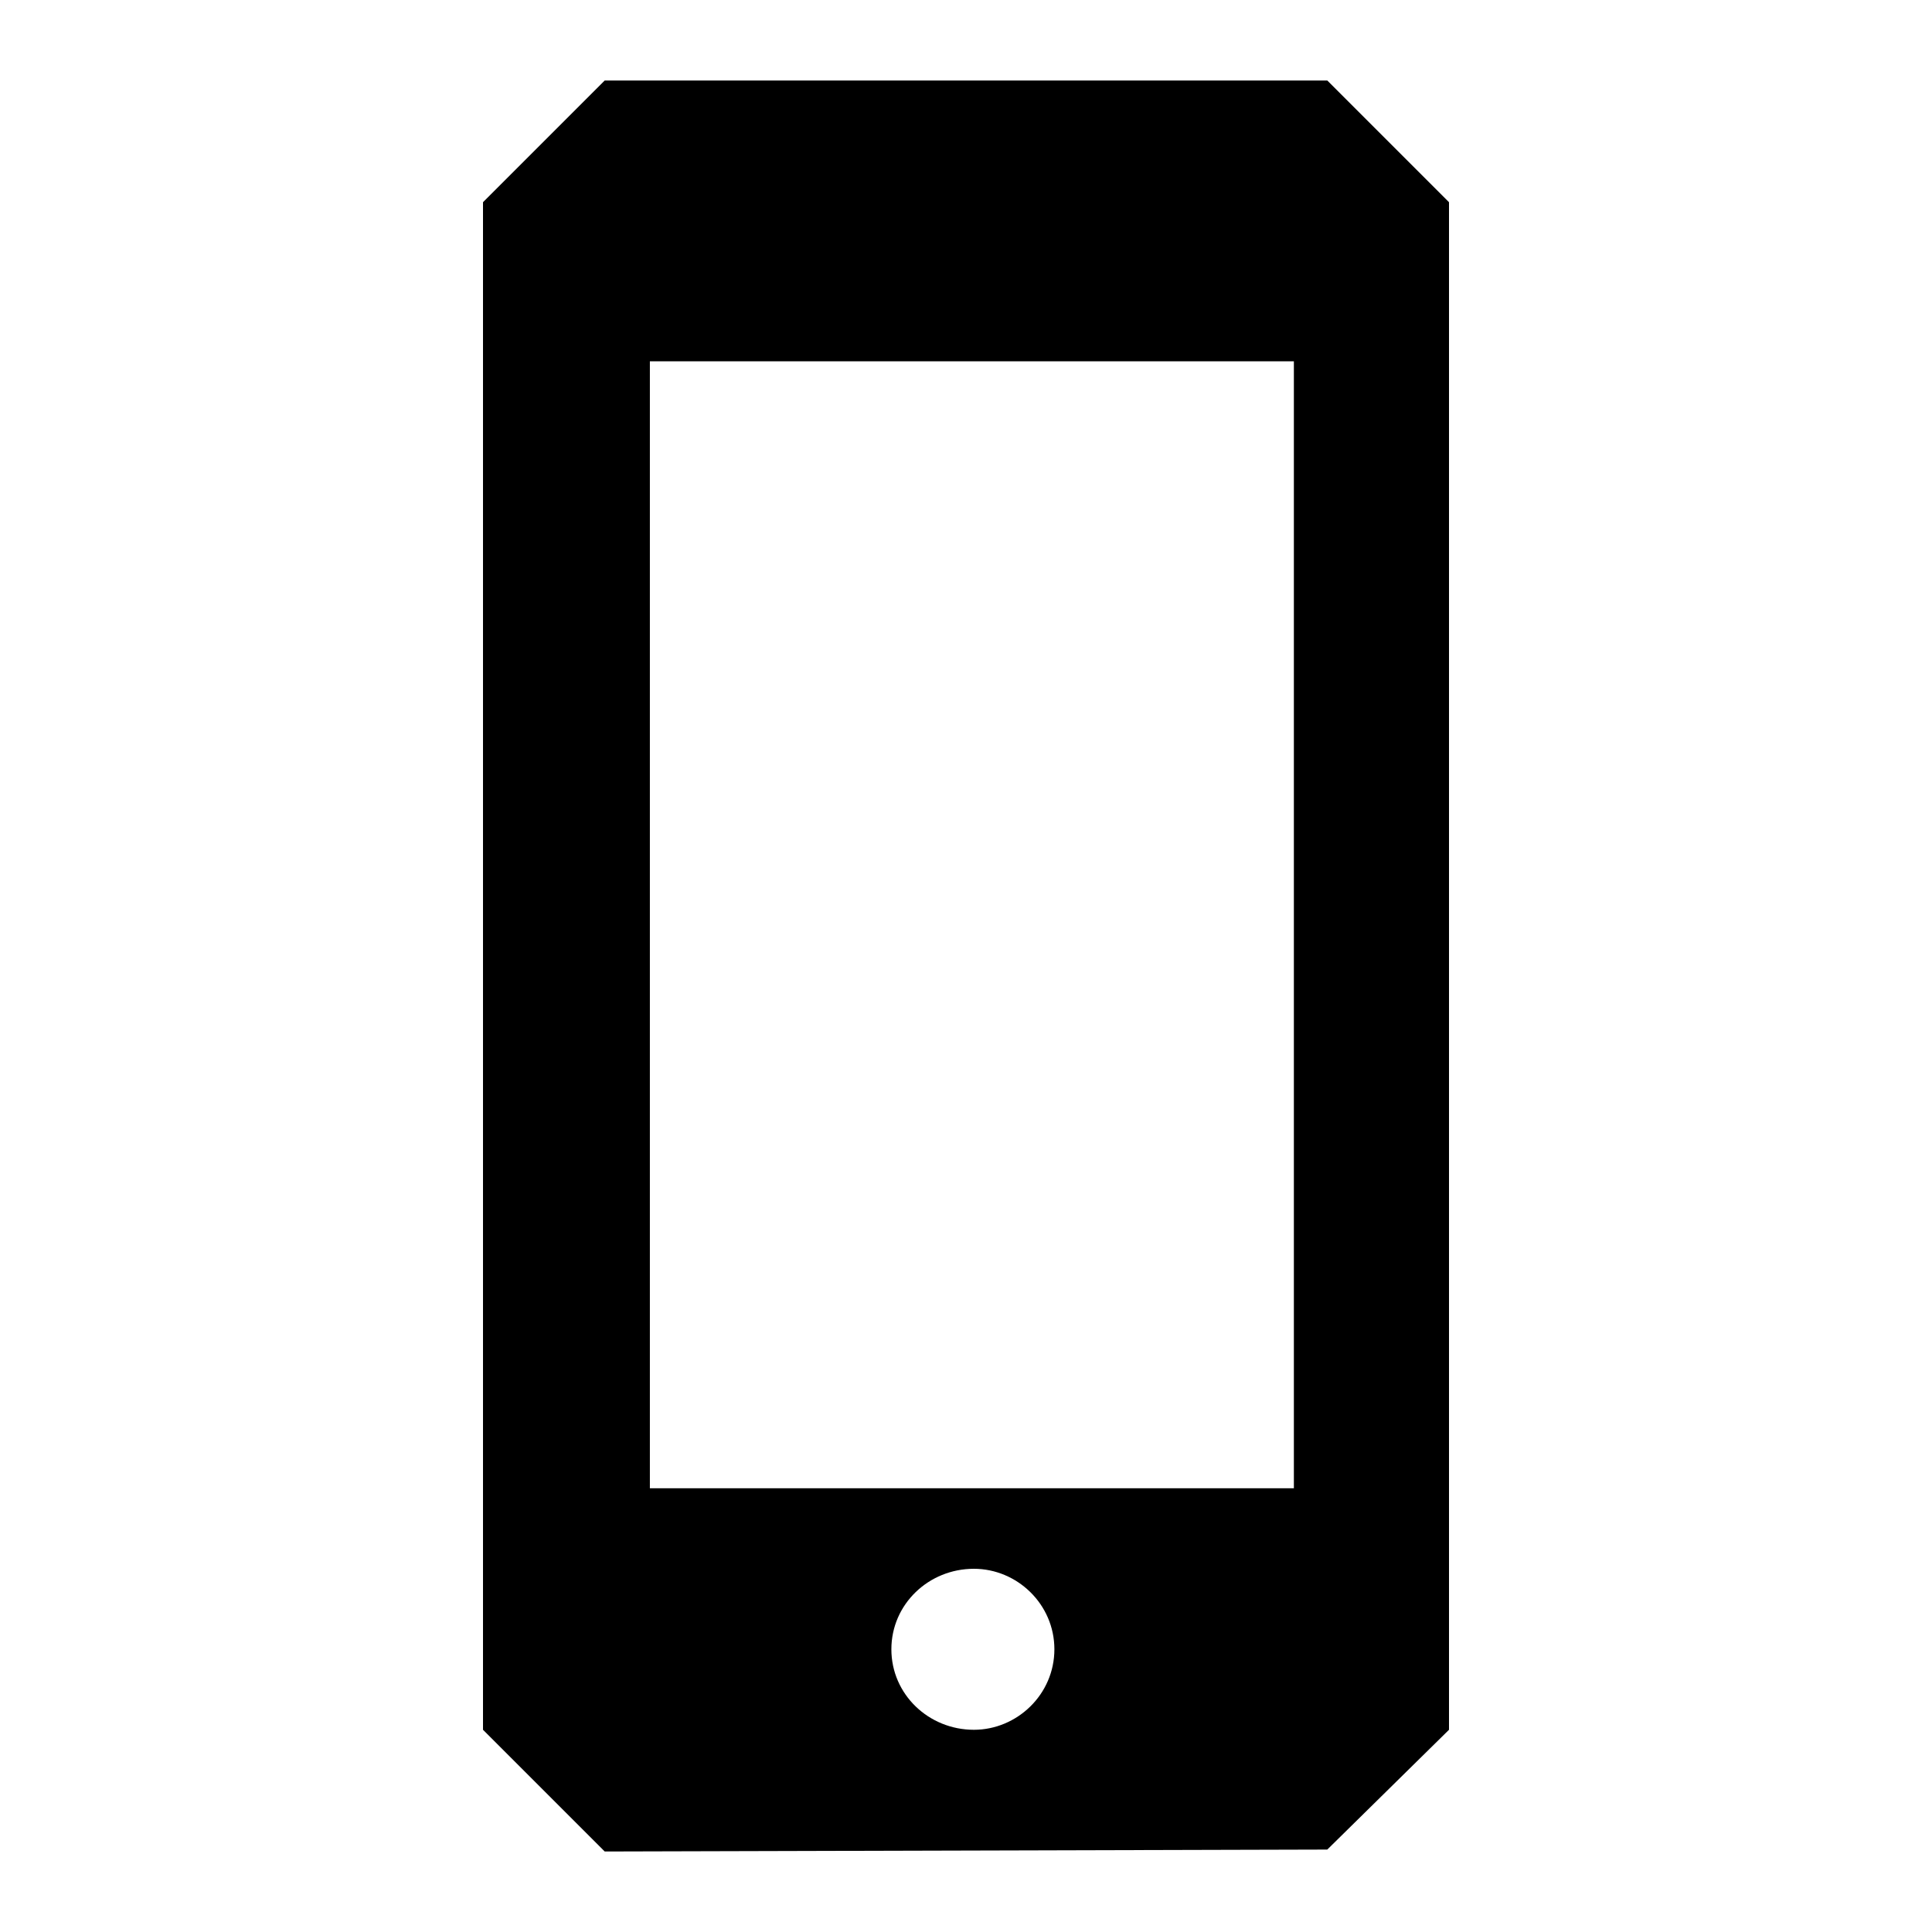 <svg viewBox="0 0 24 24" xmlns="http://www.w3.org/2000/svg">
<path fill-rule="evenodd" clip-rule="evenodd" d="M16.488 1L18 2.512V21.488L16.488 22.976L7.512 23L6 21.488V2.512L7.512 1H16.488ZM12.098 21.488C12.634 21.488 13.098 21.049 13.098 20.488C13.098 19.927 12.634 19.488 12.098 19.488C11.537 19.488 11.073 19.927 11.073 20.488C11.073 21.049 11.537 21.488 12.098 21.488ZM16.073 18.488V4.488H8.073V18.488H16.073Z"/>
</svg>
